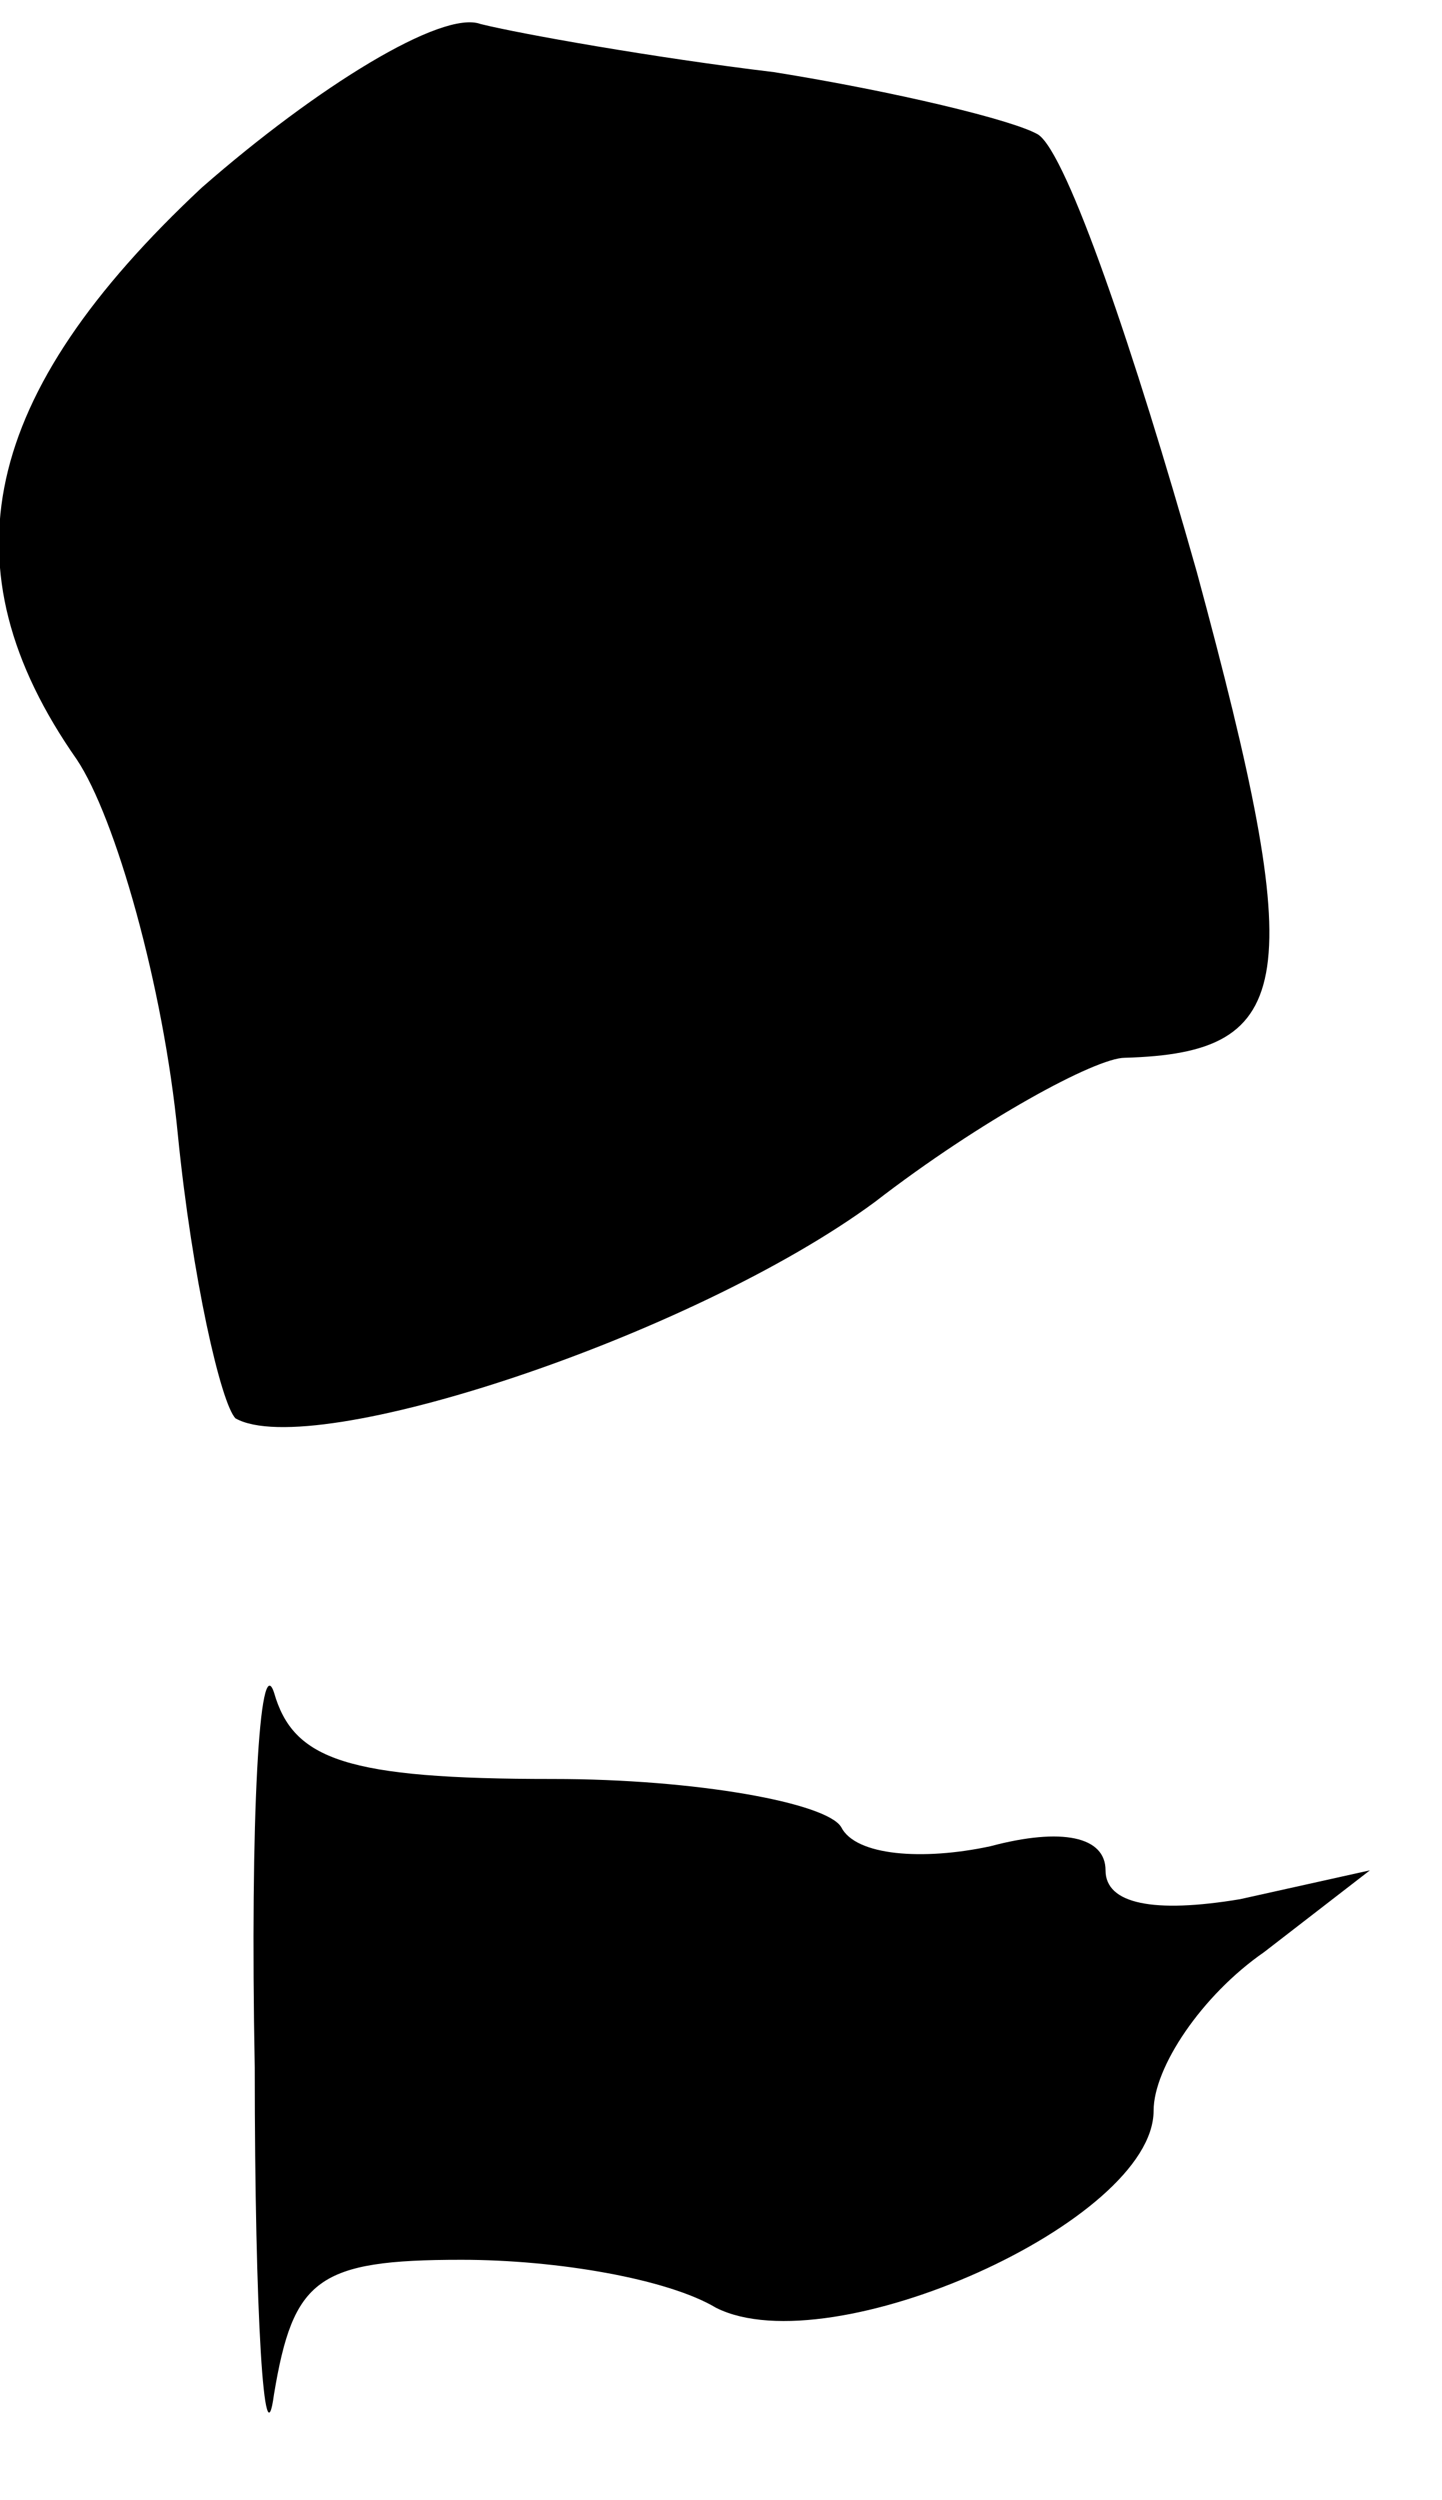 <?xml version="1.0" standalone="no"?>
<!DOCTYPE svg PUBLIC "-//W3C//DTD SVG 20010904//EN"
 "http://www.w3.org/TR/2001/REC-SVG-20010904/DTD/svg10.dtd">
<svg version="1.0" xmlns="http://www.w3.org/2000/svg"
 width="30pt" height="52pt" viewBox="0 0 30 52"
 preserveAspectRatio="xMidYMid meet">
<g transform="translate(0,52) scale(0.1,-0.1)"
fill="#000000" stroke="none">
<path fill="#000000" stroke="none" d="M42 481 c-46 -43 -54 -79 -26 -119 8
-12 18 -47 21 -78 3 -30 9 -56 12 -59 16 -9 95 17 133 45 22 17 46 30 52 30
36 1 38 16 15 101 -13 46 -27 87 -33 91 -5 3 -30 9 -55 13 -25 3 -53 8 -61 10
-8 3 -34 -13 -58 -34z"/>
<path fill="#000000" stroke="none" d="M53 90 c0 -52 2 -83 4 -68 4 24 9 28
39 28 20 0 43 -4 53 -10 24 -12 91 18 91 41 0 9 10 24 23 33 l22 17 -27 -6
c-18 -3 -28 -1 -28 6 0 7 -9 9 -24 5 -14 -3 -28 -2 -31 4 -3 5 -30 10 -60 10
-43 0 -54 4 -58 18 -3 9 -5 -26 -4 -78z"/>
</g>
</svg>
